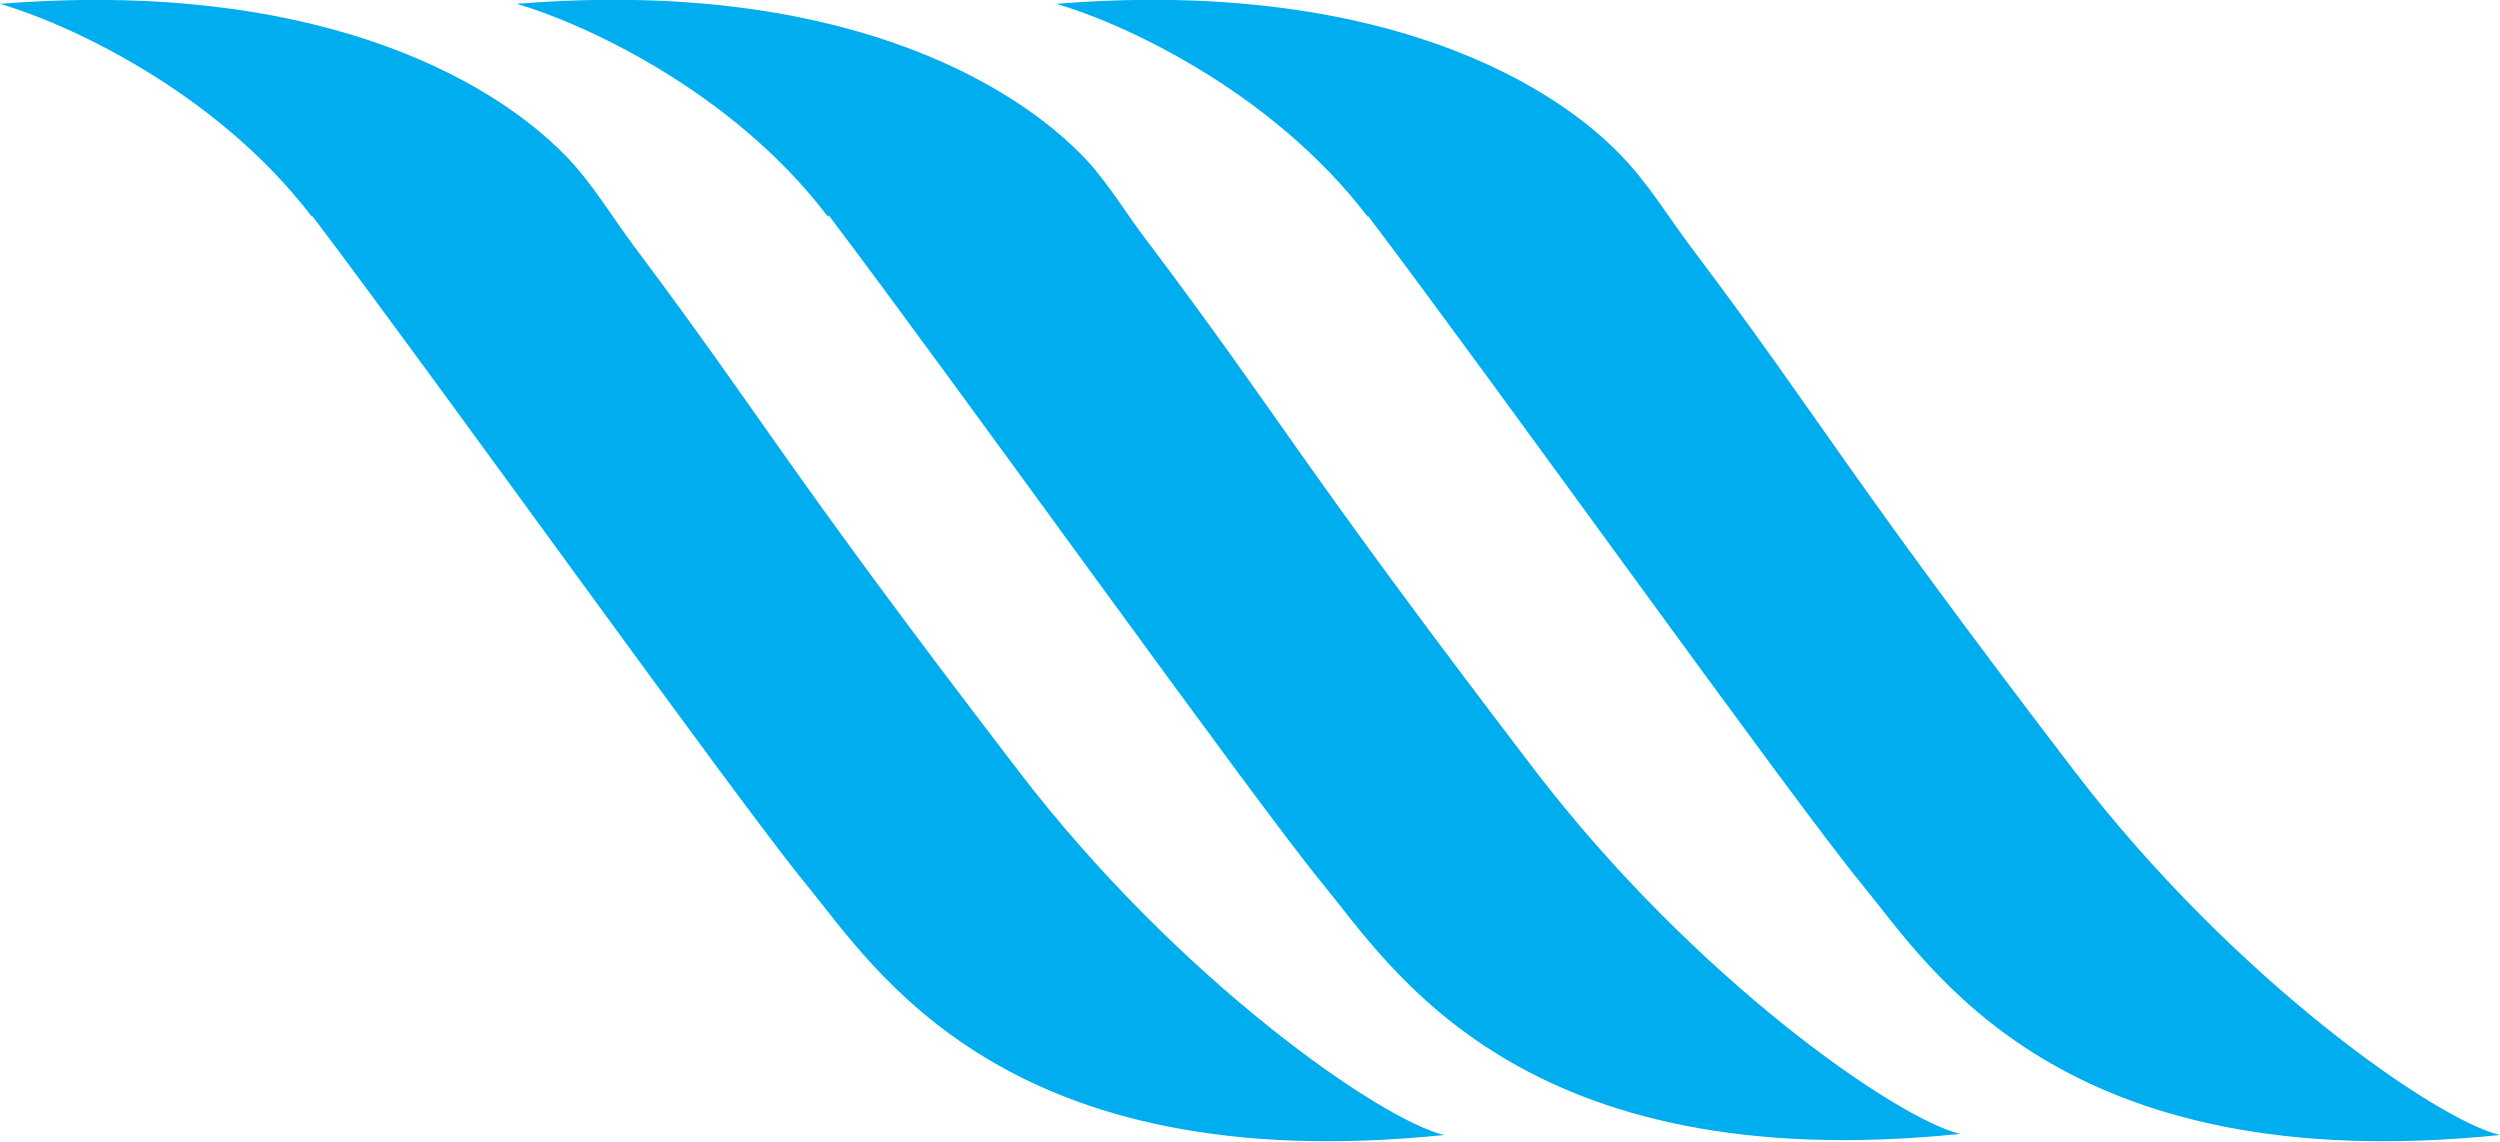 <?xml version="1.0" encoding="UTF-8"?><svg id="a" xmlns="http://www.w3.org/2000/svg" viewBox="0 0 45.44 20.75"><path d="M5.67,3.94C3.9,1.62,1.15.4,0,.07c5.65-.45,8.87,1.32,10.27,2.75.5.51.85,1.12,1.28,1.69,2.41,3.22,2.66,3.89,6.96,9.5,2.9,3.79,6.59,6.35,7.74,6.62-8.01.82-10.35-3.04-11.6-4.56-1.25-1.52-6.77-9.24-8.97-12.14Z" style="fill:#00aeef;"/><path d="M15.05,3.94C13.29,1.62,10.54.4,9.39.07c5.79-.47,9.03,1.41,10.37,2.85.41.45.72.98,1.09,1.46,2.5,3.32,2.7,3.93,7.04,9.61,2.9,3.79,6.59,6.35,7.74,6.62-8.01.82-10.35-3.04-11.6-4.56-1.25-1.52-6.77-9.24-8.97-12.14h0Z" style="fill:#00aeef;"/><path d="M24.86,3.94C23.09,1.62,20.35.4,19.2.07c5.59-.45,8.82,1.28,10.22,2.71.53.53.91,1.18,1.36,1.77,2.39,3.18,2.64,3.86,6.92,9.46,2.9,3.79,6.59,6.35,7.74,6.62-8.01.82-10.35-3.04-11.6-4.56s-6.77-9.24-8.97-12.14Z" style="fill:#00aeef;"/></svg>